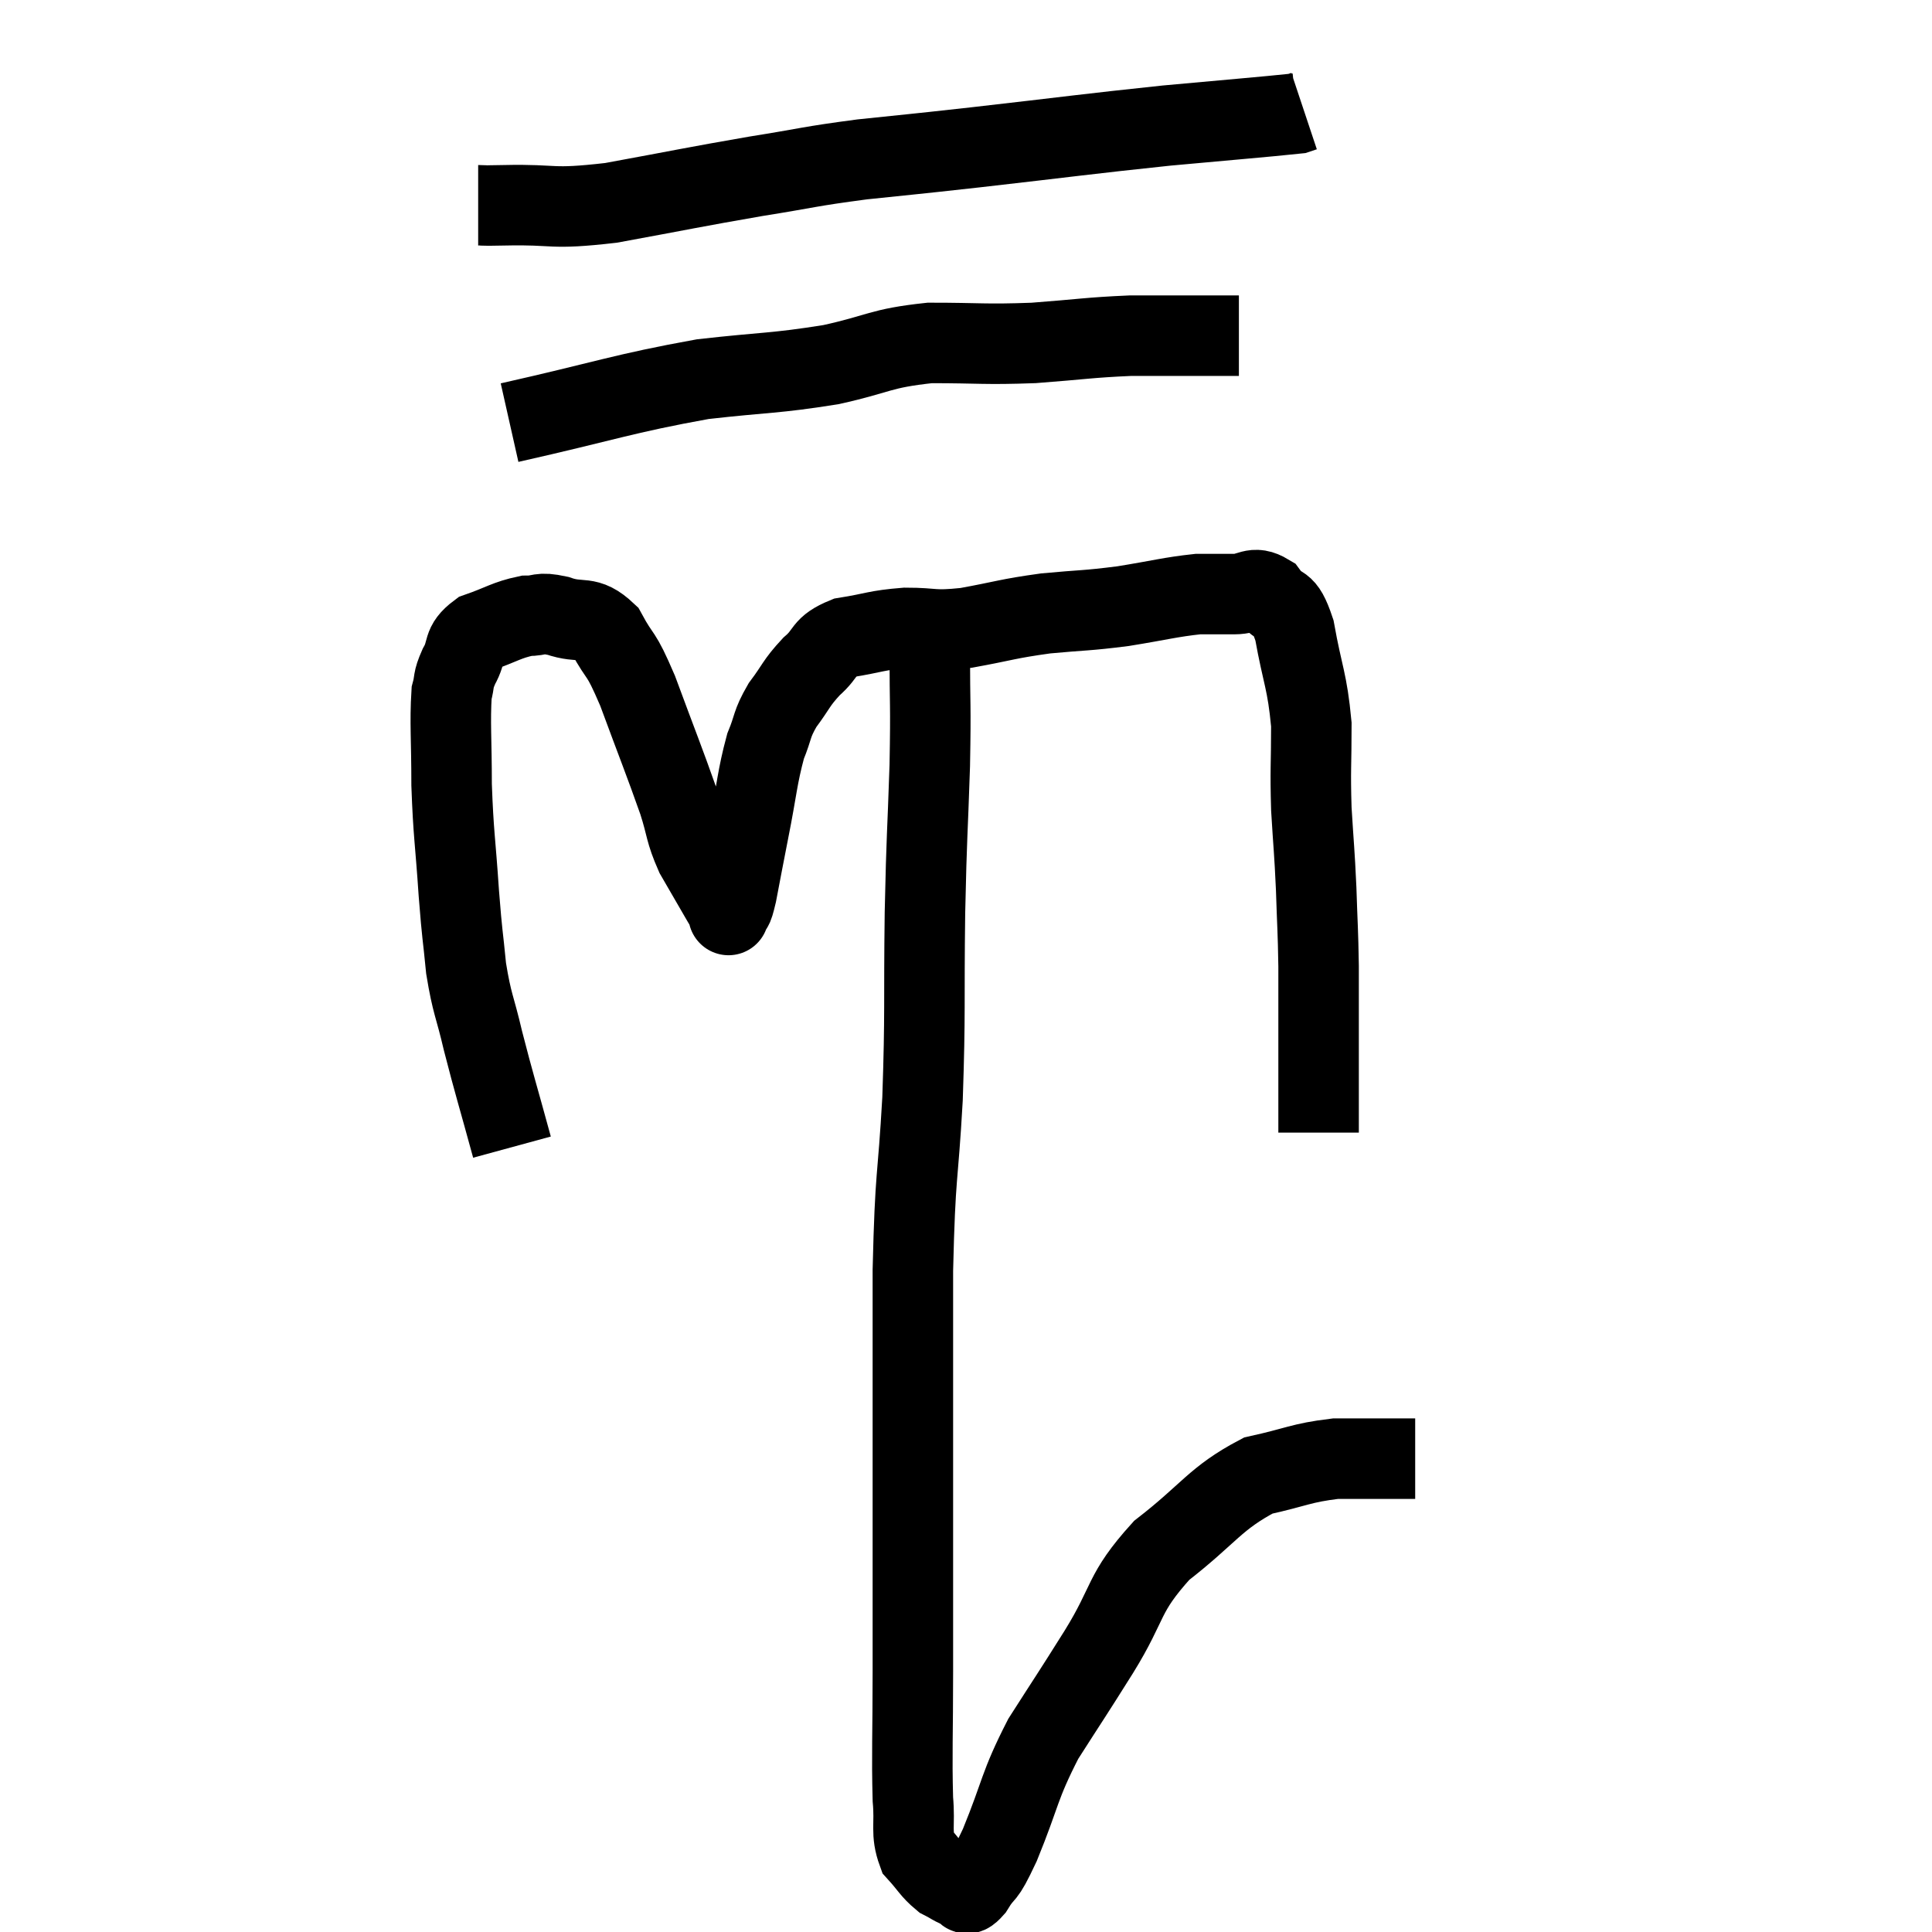 <svg width="48" height="48" viewBox="0 0 48 48" xmlns="http://www.w3.org/2000/svg"><path d="M 12.72 28.5 C 12.36 27.18, 12.285 26.97, 12 25.86 C 11.79 24.96, 11.73 24.975, 11.58 24.06 C 11.49 23.13, 11.49 23.34, 11.4 22.2 C 11.31 20.85, 11.265 20.745, 11.22 19.5 C 11.22 18.36, 11.175 17.955, 11.22 17.22 C 11.31 16.89, 11.235 16.935, 11.4 16.56 C 11.64 16.14, 11.46 16.035, 11.88 15.72 C 12.48 15.51, 12.585 15.405, 13.08 15.3 C 13.47 15.3, 13.365 15.195, 13.86 15.3 C 14.46 15.51, 14.565 15.255, 15.06 15.72 C 15.45 16.44, 15.39 16.11, 15.84 17.16 C 16.35 18.54, 16.5 18.9, 16.86 19.92 C 17.07 20.58, 17.01 20.625, 17.28 21.24 C 17.61 21.81, 17.73 22.02, 17.94 22.38 C 18.03 22.53, 18.075 22.605, 18.12 22.68 C 18.12 22.68, 18.12 22.68, 18.12 22.68 C 18.12 22.68, 18.075 22.8, 18.12 22.68 C 18.21 22.44, 18.18 22.71, 18.3 22.2 C 18.45 21.42, 18.42 21.555, 18.6 20.64 C 18.81 19.59, 18.81 19.32, 19.02 18.54 C 19.23 18.03, 19.155 18.015, 19.44 17.52 C 19.8 17.04, 19.77 16.98, 20.16 16.56 C 20.58 16.2, 20.415 16.08, 21 15.84 C 21.75 15.72, 21.75 15.66, 22.5 15.6 C 23.25 15.6, 23.13 15.69, 24 15.6 C 24.99 15.42, 25.005 15.375, 25.98 15.24 C 26.94 15.15, 26.955 15.18, 27.9 15.06 C 28.83 14.91, 29.07 14.835, 29.76 14.76 C 30.21 14.76, 30.225 14.76, 30.66 14.76 C 31.08 14.76, 31.125 14.535, 31.5 14.76 C 31.83 15.21, 31.89 14.85, 32.16 15.66 C 32.37 16.83, 32.475 16.89, 32.58 18 C 32.58 19.05, 32.55 19.08, 32.58 20.1 C 32.64 21.09, 32.655 21.105, 32.7 22.08 C 32.73 23.04, 32.745 23.07, 32.76 24 C 32.76 24.9, 32.76 25.275, 32.76 25.8 C 32.76 25.95, 32.76 25.815, 32.76 26.1 C 32.76 26.52, 32.76 26.43, 32.76 26.94 C 32.76 27.54, 32.76 27.84, 32.76 28.14 L 32.76 28.14" fill="none" stroke="black" stroke-width="2"></path><path d="M 12.66 10.5 C 15.06 9.96, 15.465 9.78, 17.46 9.42 C 19.05 9.24, 19.23 9.285, 20.64 9.06 C 21.87 8.79, 21.84 8.655, 23.1 8.52 C 24.39 8.52, 24.435 8.565, 25.68 8.52 C 26.88 8.43, 27.045 8.385, 28.08 8.34 C 28.95 8.34, 29.145 8.34, 29.82 8.34 L 30.78 8.34" fill="none" stroke="black" stroke-width="2"></path><path d="M 11.88 5.1 C 12.21 5.1, 11.715 5.115, 12.54 5.1 C 13.86 5.07, 13.62 5.22, 15.18 5.04 C 16.98 4.71, 17.22 4.65, 18.78 4.38 C 20.1 4.17, 20.055 4.14, 21.42 3.96 C 22.83 3.81, 22.35 3.87, 24.24 3.66 C 26.61 3.39, 26.985 3.33, 28.98 3.12 C 30.6 2.97, 31.365 2.91, 32.22 2.82 L 32.4 2.76" fill="none" stroke="black" stroke-width="2"></path><path d="M 23.1 16.2 C 23.1 17.61, 23.13 17.4, 23.1 19.02 C 23.04 20.85, 23.025 20.61, 22.98 22.68 C 22.95 24.99, 22.995 25.08, 22.92 27.3 C 22.8 29.43, 22.74 29.025, 22.68 31.56 C 22.68 34.5, 22.68 34.95, 22.68 37.44 C 22.68 39.48, 22.68 39.705, 22.68 41.52 C 22.68 43.11, 22.65 43.575, 22.68 44.7 C 22.74 45.36, 22.62 45.525, 22.8 46.02 C 23.1 46.35, 23.13 46.455, 23.4 46.68 C 23.64 46.8, 23.685 46.86, 23.88 46.92 C 24.03 46.92, 23.94 47.19, 24.18 46.92 C 24.51 46.38, 24.405 46.77, 24.84 45.84 C 25.38 44.52, 25.305 44.4, 25.92 43.2 C 26.61 42.12, 26.565 42.21, 27.3 41.04 C 28.08 39.78, 27.87 39.615, 28.86 38.52 C 30.06 37.59, 30.18 37.23, 31.26 36.66 C 32.22 36.45, 32.31 36.345, 33.18 36.24 C 33.96 36.24, 34.245 36.24, 34.74 36.24 C 34.95 36.24, 35.055 36.24, 35.16 36.24 L 35.16 36.24" fill="none" stroke="black" stroke-width="2"></path></svg>
